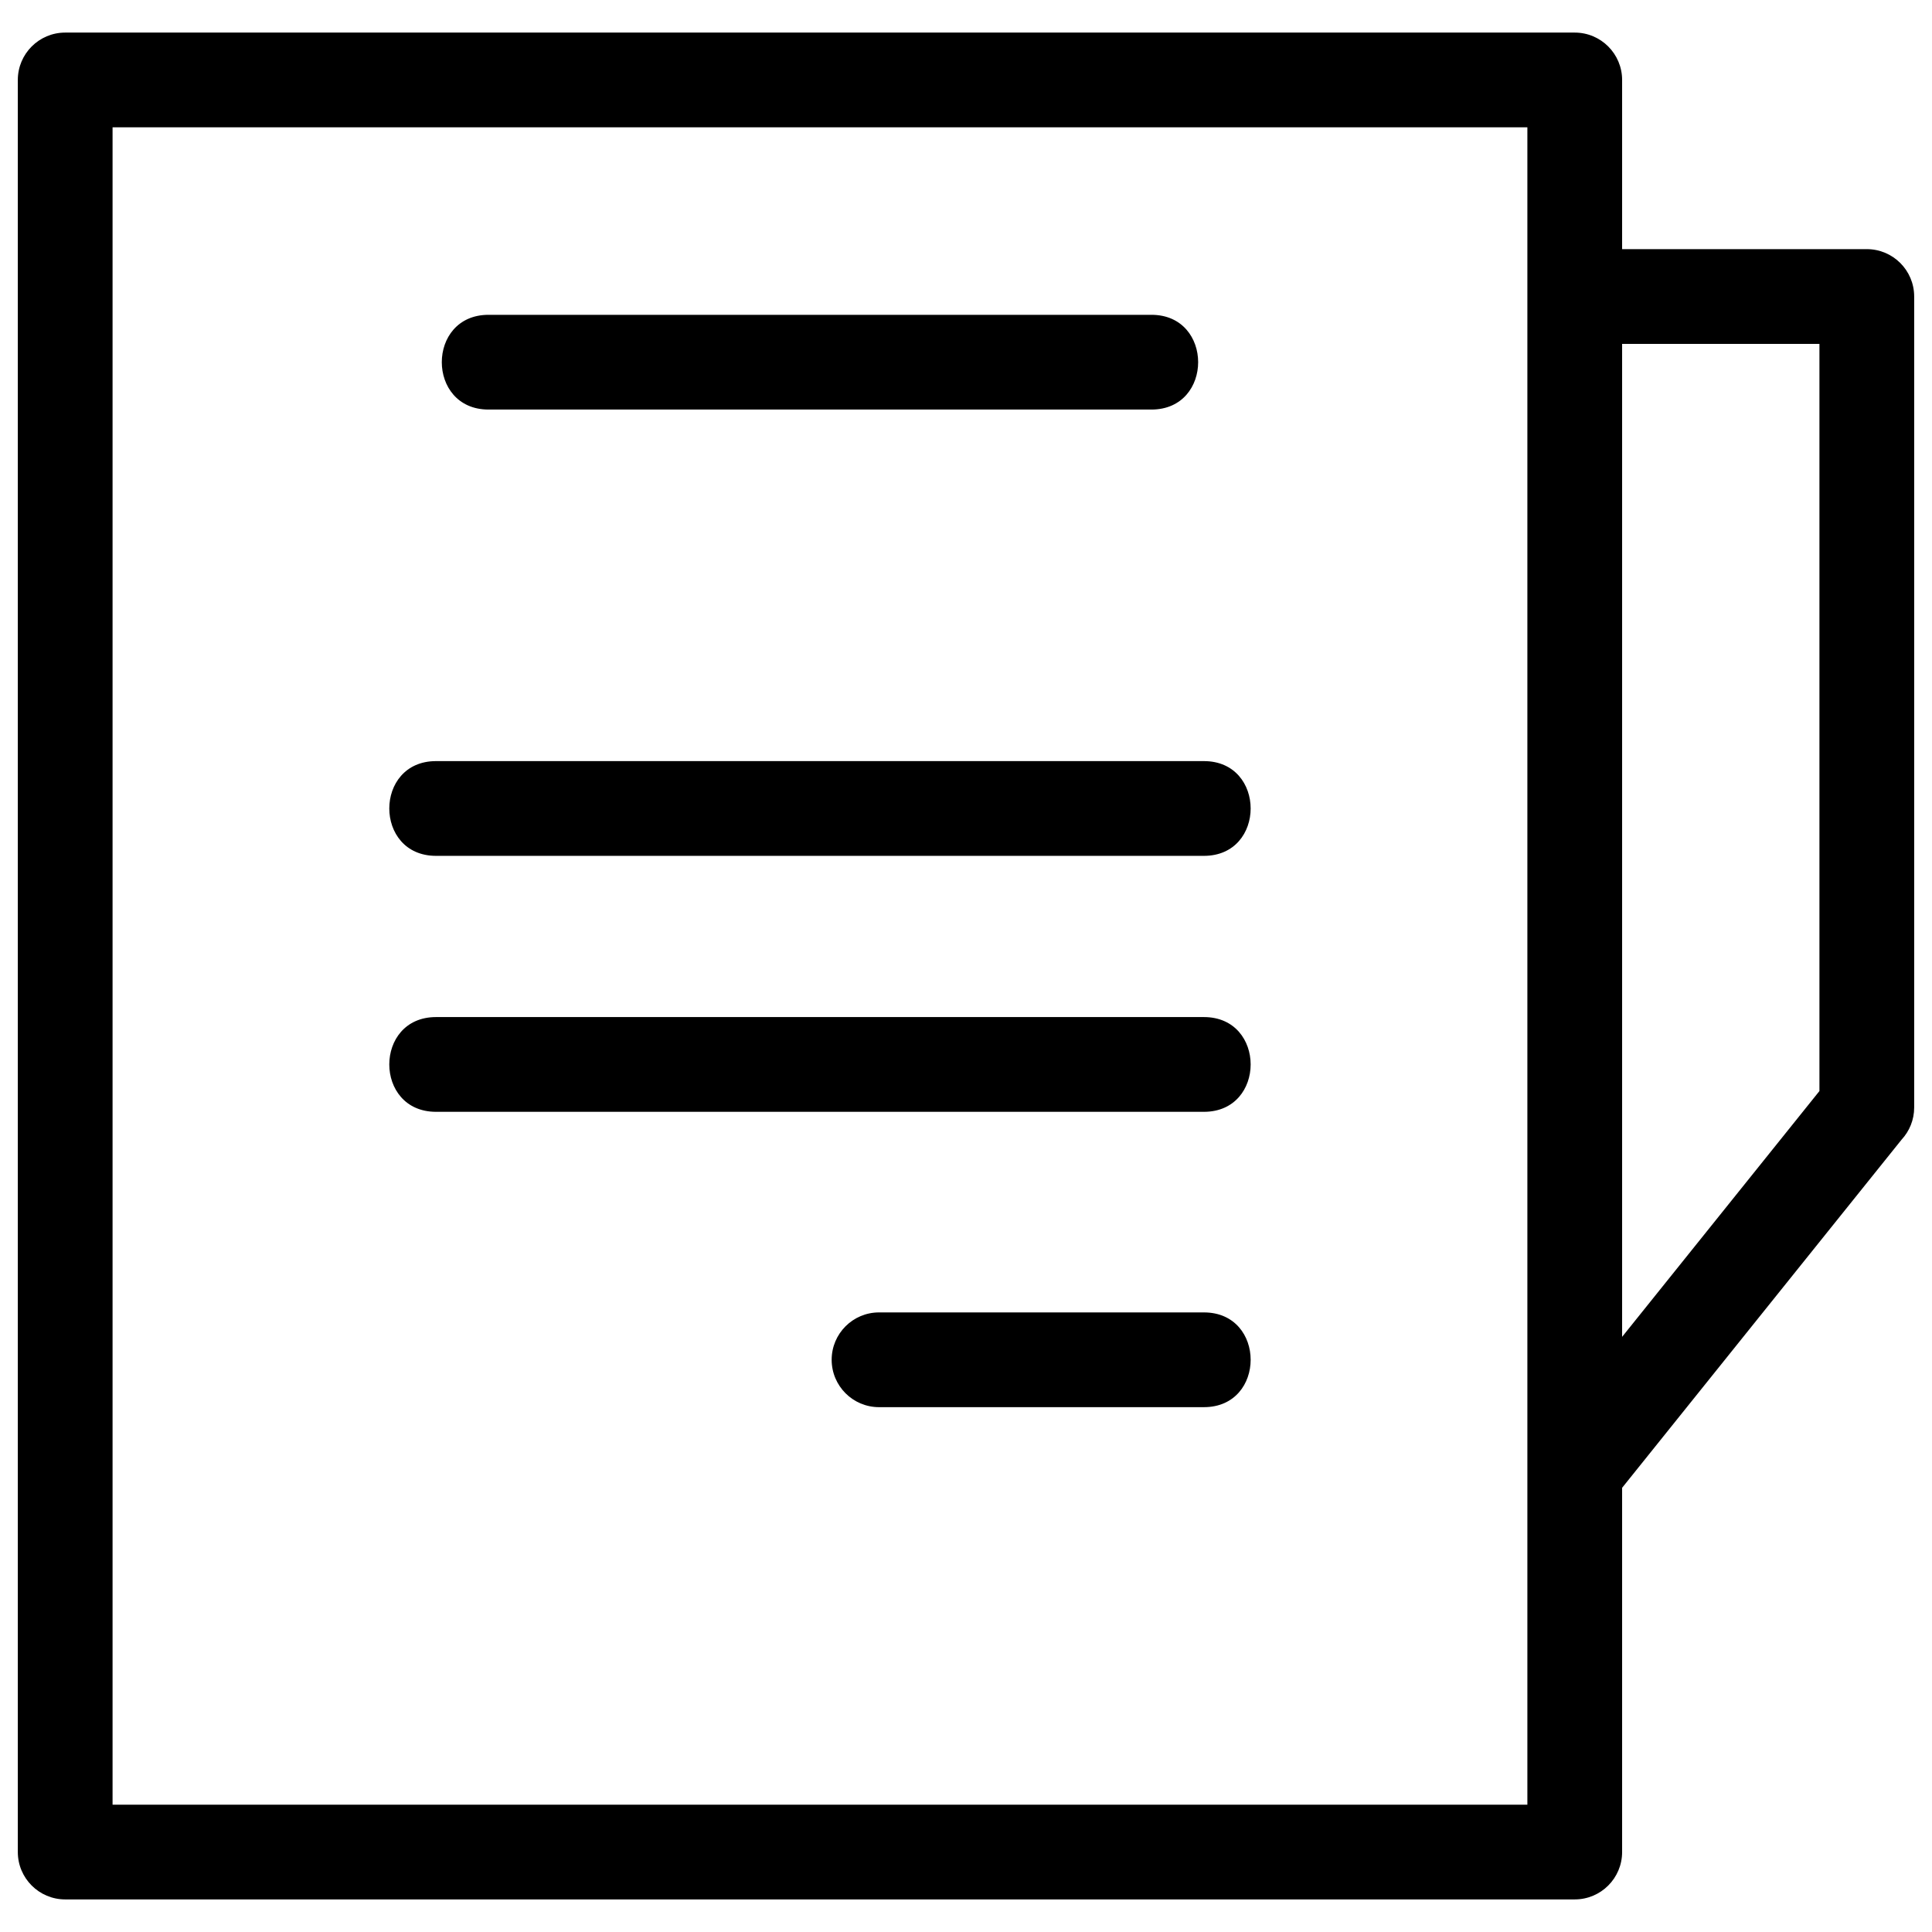 <?xml version="1.0" ?><!DOCTYPE svg  PUBLIC '-//W3C//DTD SVG 1.1//EN'  'http://www.w3.org/Graphics/SVG/1.1/DTD/svg11.dtd'><svg height="8.467mm" style="shape-rendering:geometricPrecision; text-rendering:geometricPrecision; image-rendering:optimizeQuality; fill-rule:evenodd; clip-rule:evenodd" version="1.1" viewBox="0 0 846.66 846.66" width="8.467mm" xml:space="preserve" xmlns="http://www.w3.org/2000/svg" xmlns:xlink="http://www.w3.org/1999/xlink"><defs><style type="text/css">
   <![CDATA[
    .fil0 {fill:black;fill-rule:nonzero}
   ]]>
  </style></defs><g id="Layer_x0020_1"><path class="fil0" d="M28.57 14.28l661.53 0c11.46,0 20.76,9.3 20.76,20.76l0 74.14 107.23 0c11.46,0 20.76,9.29 20.76,20.76l0 355.4c0,5.45 -2.1,10.4 -5.53,14.1l-122.46 152.56 0 159.62c0,11.46 -9.3,20.76 -20.76,20.76l-661.53 0c-11.46,0 -20.76,-9.3 -20.76,-20.76l0 -776.58c0,-11.46 9.3,-20.76 20.76,-20.76zm682.29 136.42l0 435.15 86.47 -107.72 0 -327.43 -86.47 0zm-325.64 465.96c-11.46,0 -20.76,-9.3 -20.76,-20.76 0,-11.46 9.3,-20.76 20.76,-20.76l142.38 0c27.3,0 27.3,41.52 0,41.52l-142.38 0zm-194.14 -241.6c-27.31,0 -27.31,-41.52 0,-41.52l336.52 0c27.3,0 27.3,41.52 0,41.52l-336.52 0zm0 112.17c-27.31,0 -27.31,-41.52 0,-41.52l336.52 0c27.3,0 27.3,41.52 0,41.52l-336.52 0zm23.01 -307.75c-27.31,0 -27.31,-41.52 0,-41.52l290.5 0c27.3,0 27.3,41.52 0,41.52l-290.5 0zm455.25 -123.68l-620.01 0 0 735.06 620.01 0 0 -735.06z"/></g></svg>